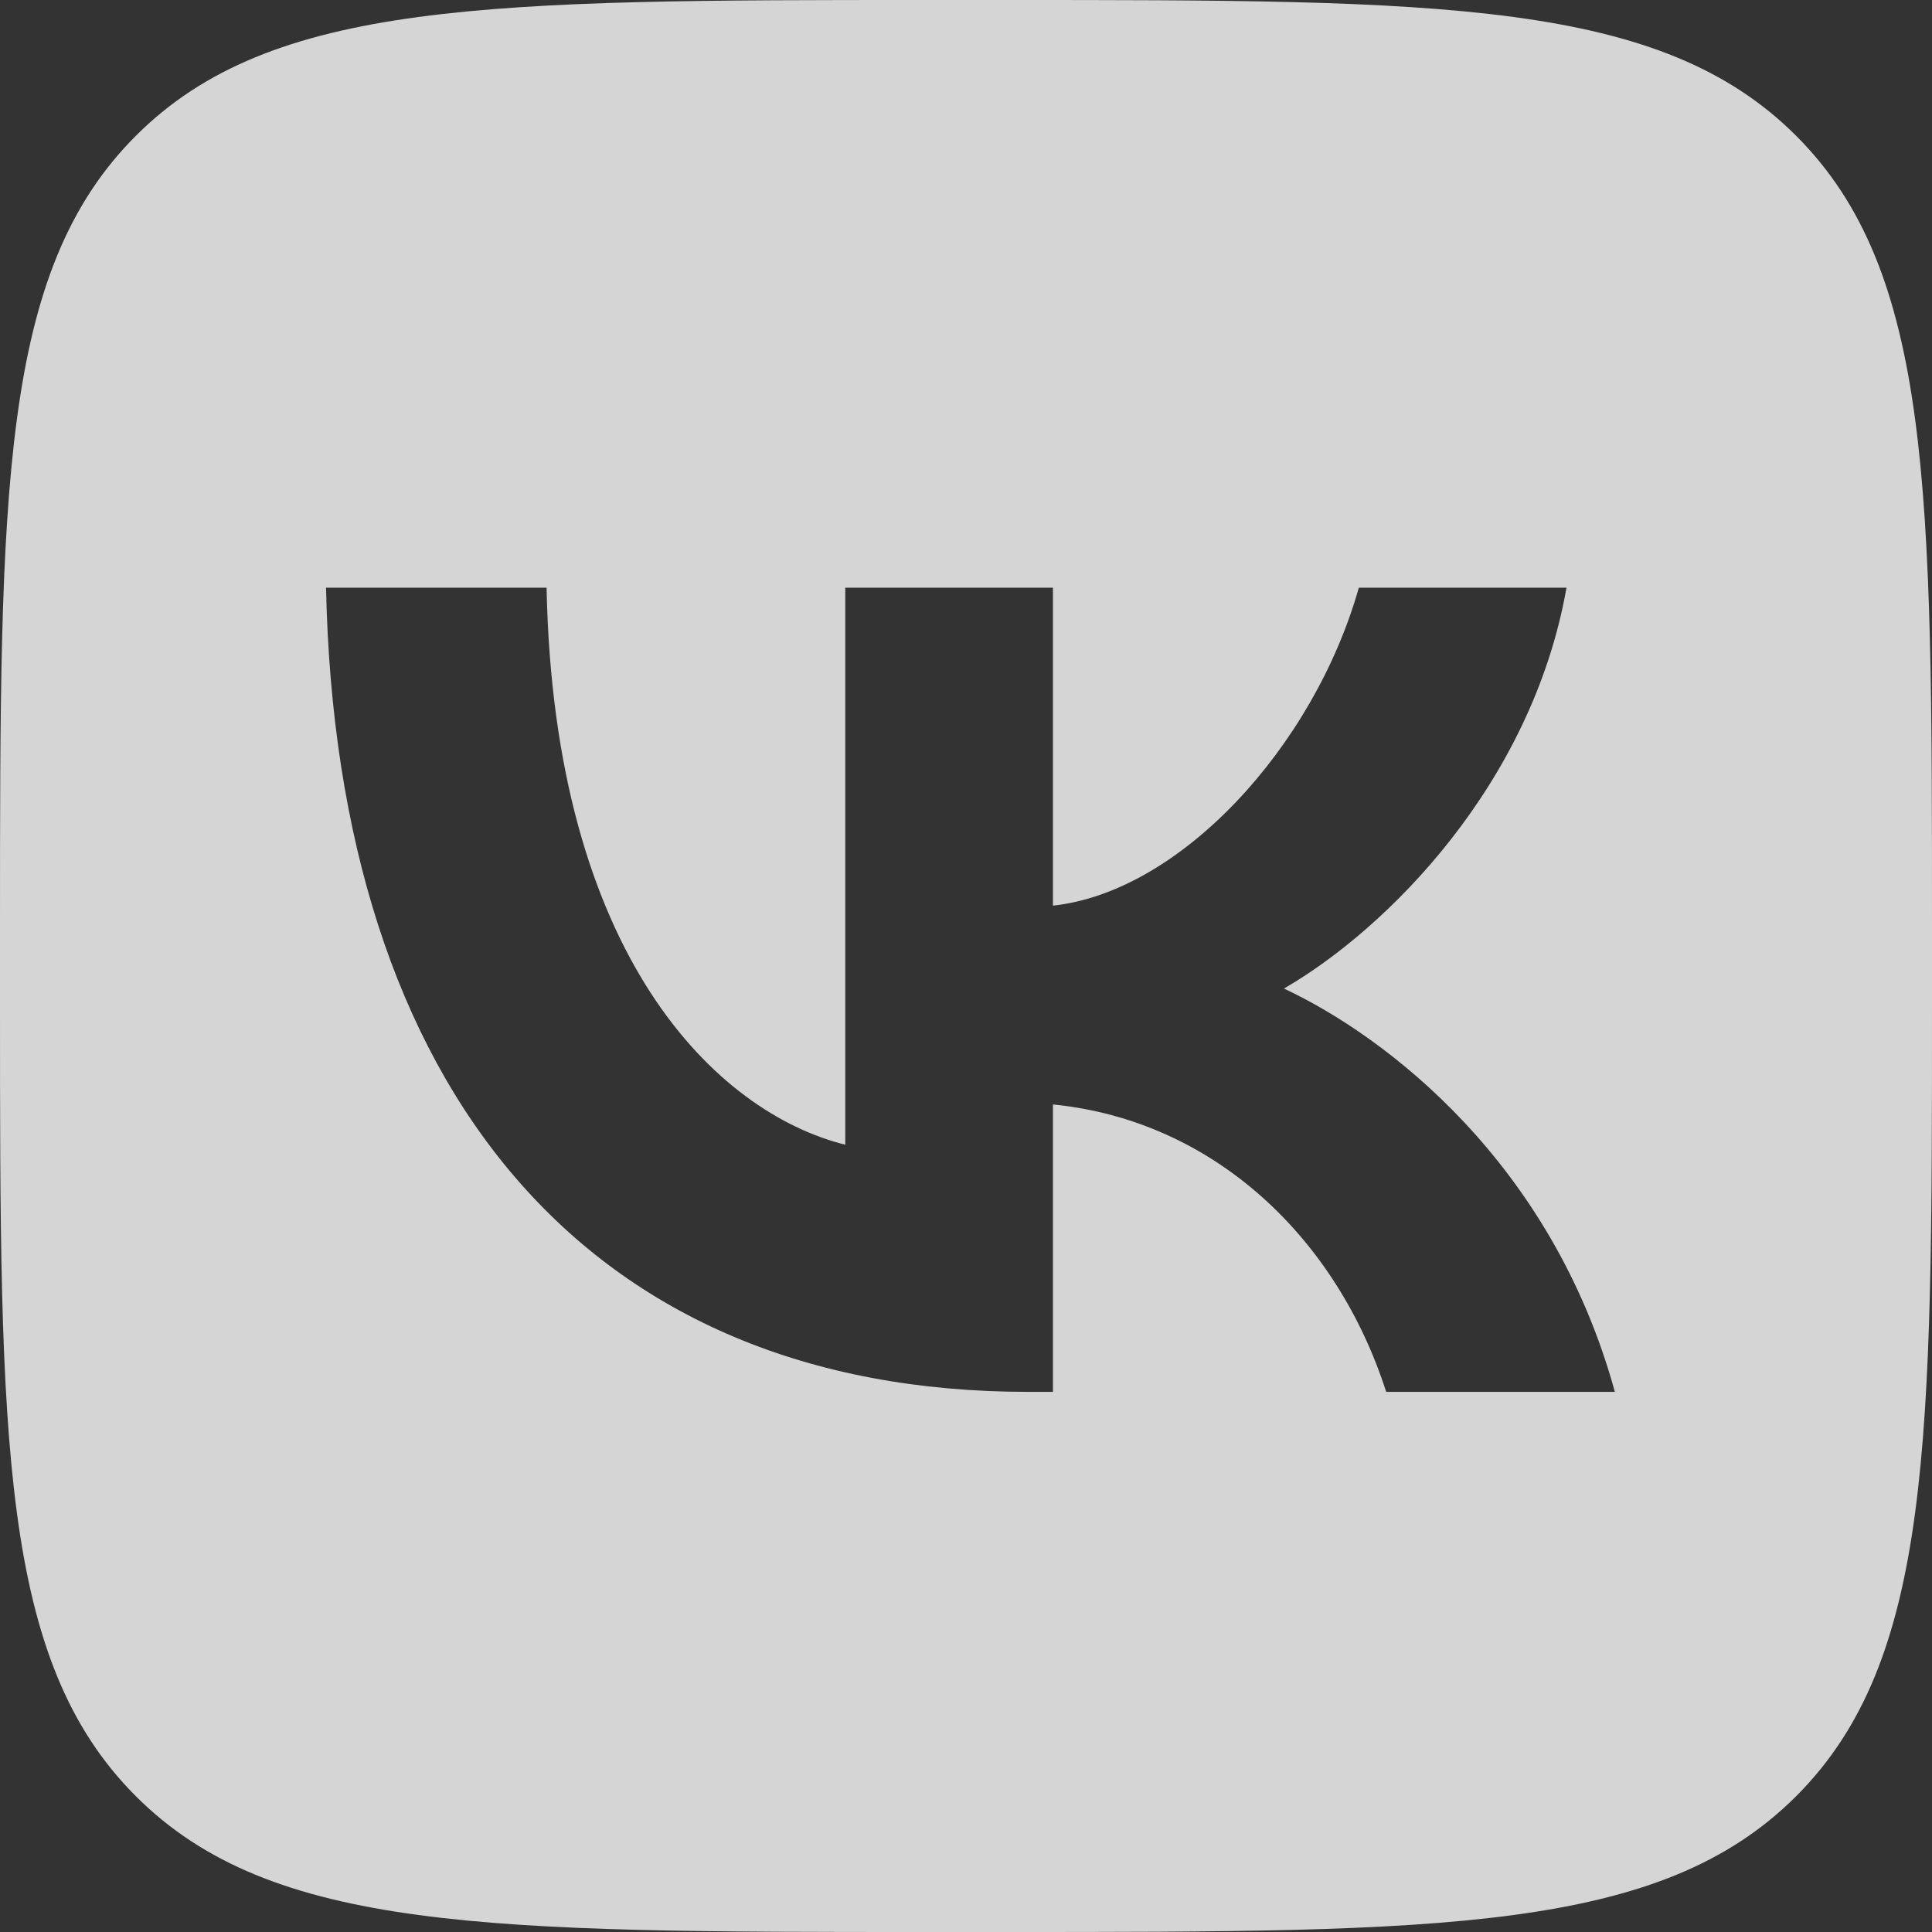 <svg width="33" height="33" viewBox="0 0 33 33" fill="none" xmlns="http://www.w3.org/2000/svg">
<rect x="0" y="0" width="33" height="33" fill="#333333" stroke="none"/>
<g clip-path="url(#clip0_4_3428)">
<path fill-rule="evenodd" clip-rule="evenodd" d="M2.32 2.32C0 4.639 0 8.373 0 15.84V17.16C0 24.627 0 28.36 2.32 30.68C4.639 33 8.373 33 15.84 33H17.16C24.627 33 28.36 33 30.68 30.68C33 28.36 33 24.627 33 17.16V15.84C33 8.373 33 4.639 30.68 2.32C28.36 0 24.627 0 17.16 0H15.84C8.373 0 4.639 0 2.32 2.32ZM5.569 10.038C5.748 18.618 10.038 23.774 17.559 23.774H17.985V18.865C20.749 19.14 22.839 21.161 23.677 23.774H27.583C26.51 19.869 23.691 17.71 21.931 16.885C23.691 15.868 26.166 13.393 26.757 10.038H23.21C22.44 12.76 20.158 15.235 17.985 15.469V10.038H14.438V19.553C12.238 19.003 9.46 16.335 9.336 10.038H5.569Z" fill="white" fill-opacity="0.79"/>
</g>
<defs>
<clipPath id="clip0_4_3428">
<rect width="33" height="33" fill="white"/>
</clipPath>
</defs>
</svg>
